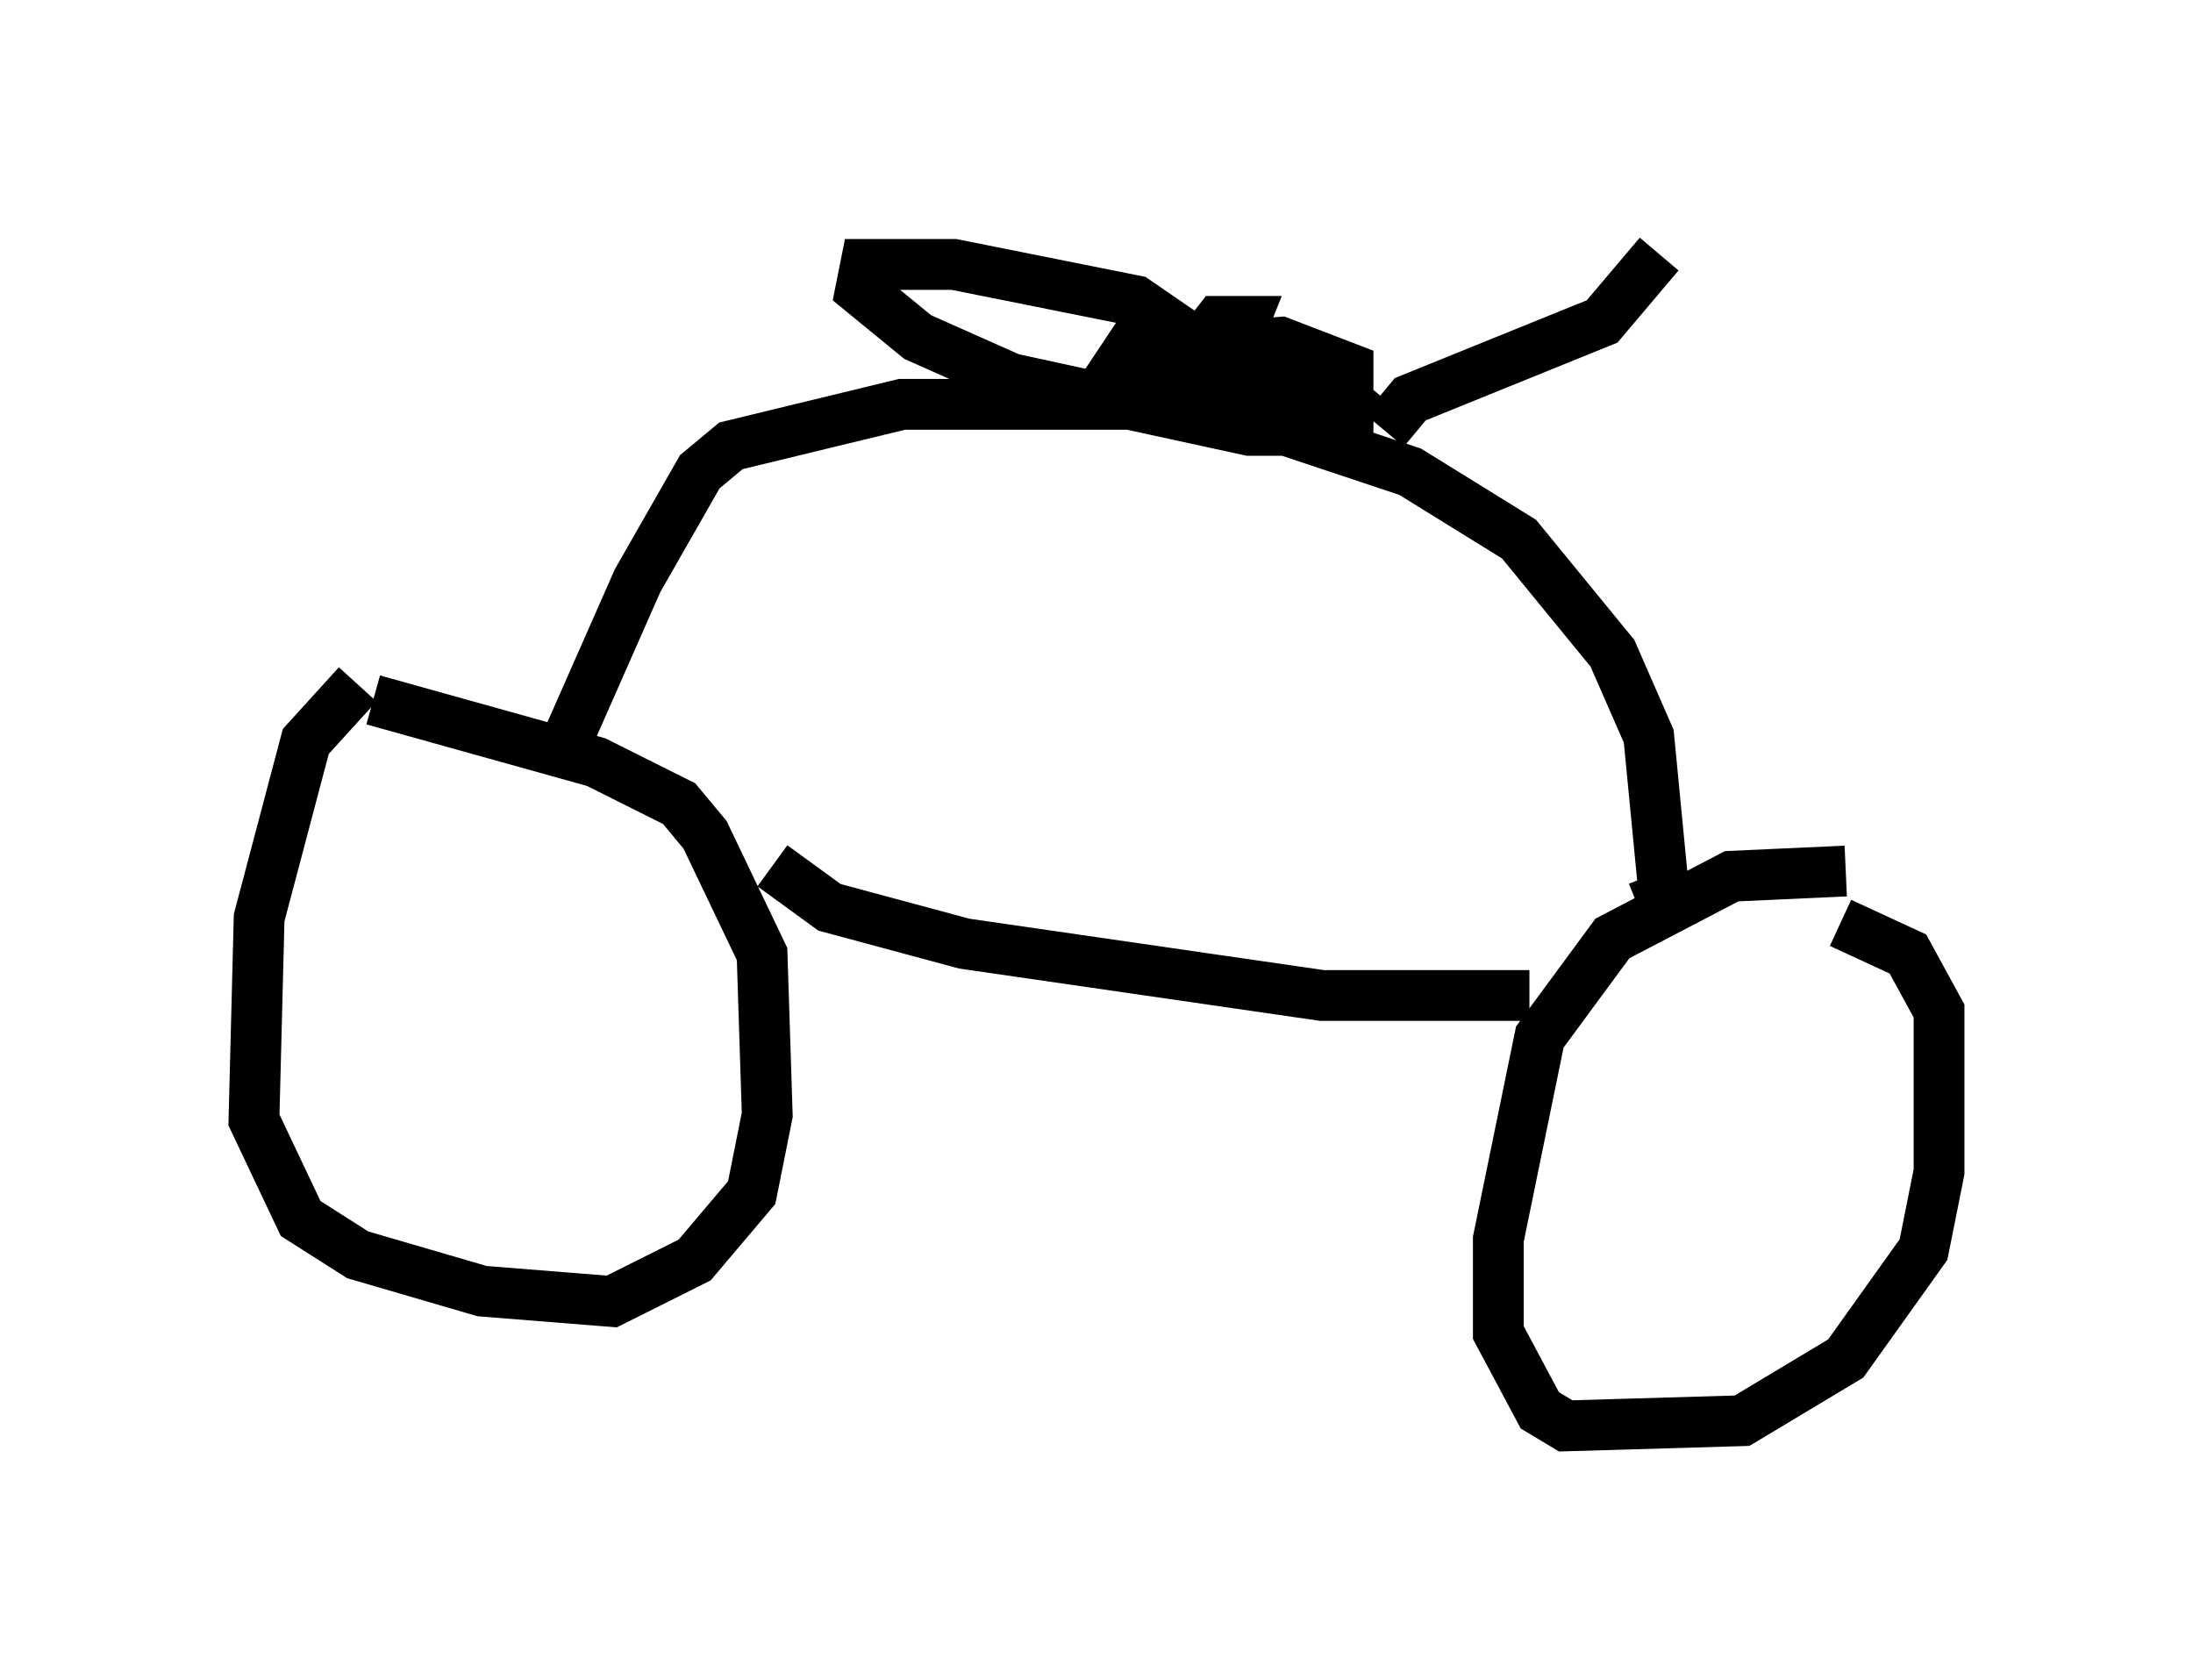 <?xml version="1.0" encoding="utf-8" ?>
<svg baseProfile="full" height="33.071" version="1.1" width="43.177" xmlns="http://www.w3.org/2000/svg" xmlns:ev="http://www.w3.org/2001/xml-events" xmlns:xlink="http://www.w3.org/1999/xlink"><defs /><rect fill="white" height="33.071" width="43.177" x="0" y="0" /><path d="M7.552, 13.473 m-0.51, 0.0 l-1.021, 1.123 -0.919, 3.471 l-0.102, 3.981 0.919, 1.94 l1.123, 0.715 2.45, 0.715 l2.552, 0.204 1.633, -0.817 l1.123, -1.327 0.306, -1.531 l-0.102, -3.165 -1.123, -2.348 l-0.51, -0.613 -1.633, -0.817 l-4.39, -1.225 m28.992, 3.369 l-2.246, 0.102 -2.348, 1.225 l-1.429, 1.94 -0.817, 3.981 l0.0, 1.838 0.817, 1.531 l0.51, 0.306 3.471, -0.102 l2.042, -1.225 1.531, -2.144 l0.306, -1.531 0.0, -3.165 l-0.613, -1.123 -1.327, -0.613 m-21.029, -1.123 l1.123, 0.817 2.654, 0.715 l7.044, 1.021 4.083, 0.0 m-19.09, -4.696 l1.531, -3.471 1.225, -2.144 l0.613, -0.51 3.369, -0.817 l6.023, 0.0 3.981, 1.327 l2.144, 1.327 1.838, 2.246 l0.715, 1.633 0.306, 3.165 l-0.51, 0.204 m-8.677, -11.331 l0.204, 0.51 0.51, -0.204 l0.204, -0.51 -0.51, 0.0 l-0.715, 0.919 0.51, 0.408 l1.123, -0.204 0.102, -0.51 l-0.51, -0.204 -0.102, 0.613 l0.51, 0.306 1.327, 0.0 l-0.613, -0.51 -3.369, -0.306 l-0.408, 0.613 1.531, 0.613 l0.715, 0.0 -0.102, -1.021 l-1.633, -1.123 -3.573, -0.715 l-1.735, 0.0 -0.102, 0.51 l1.123, 0.919 1.838, 0.817 l4.696, 1.021 1.94, 0.0 l0.0, -1.225 -1.327, -0.51 l-1.327, 0.102 0.408, 0.51 l0.613, 0.0 0.817, -0.51 m1.531, 1.633 l0.51, -0.613 3.777, -1.531 l1.123, -1.327 " fill="none" stroke="black" stroke-width="1" /></svg>